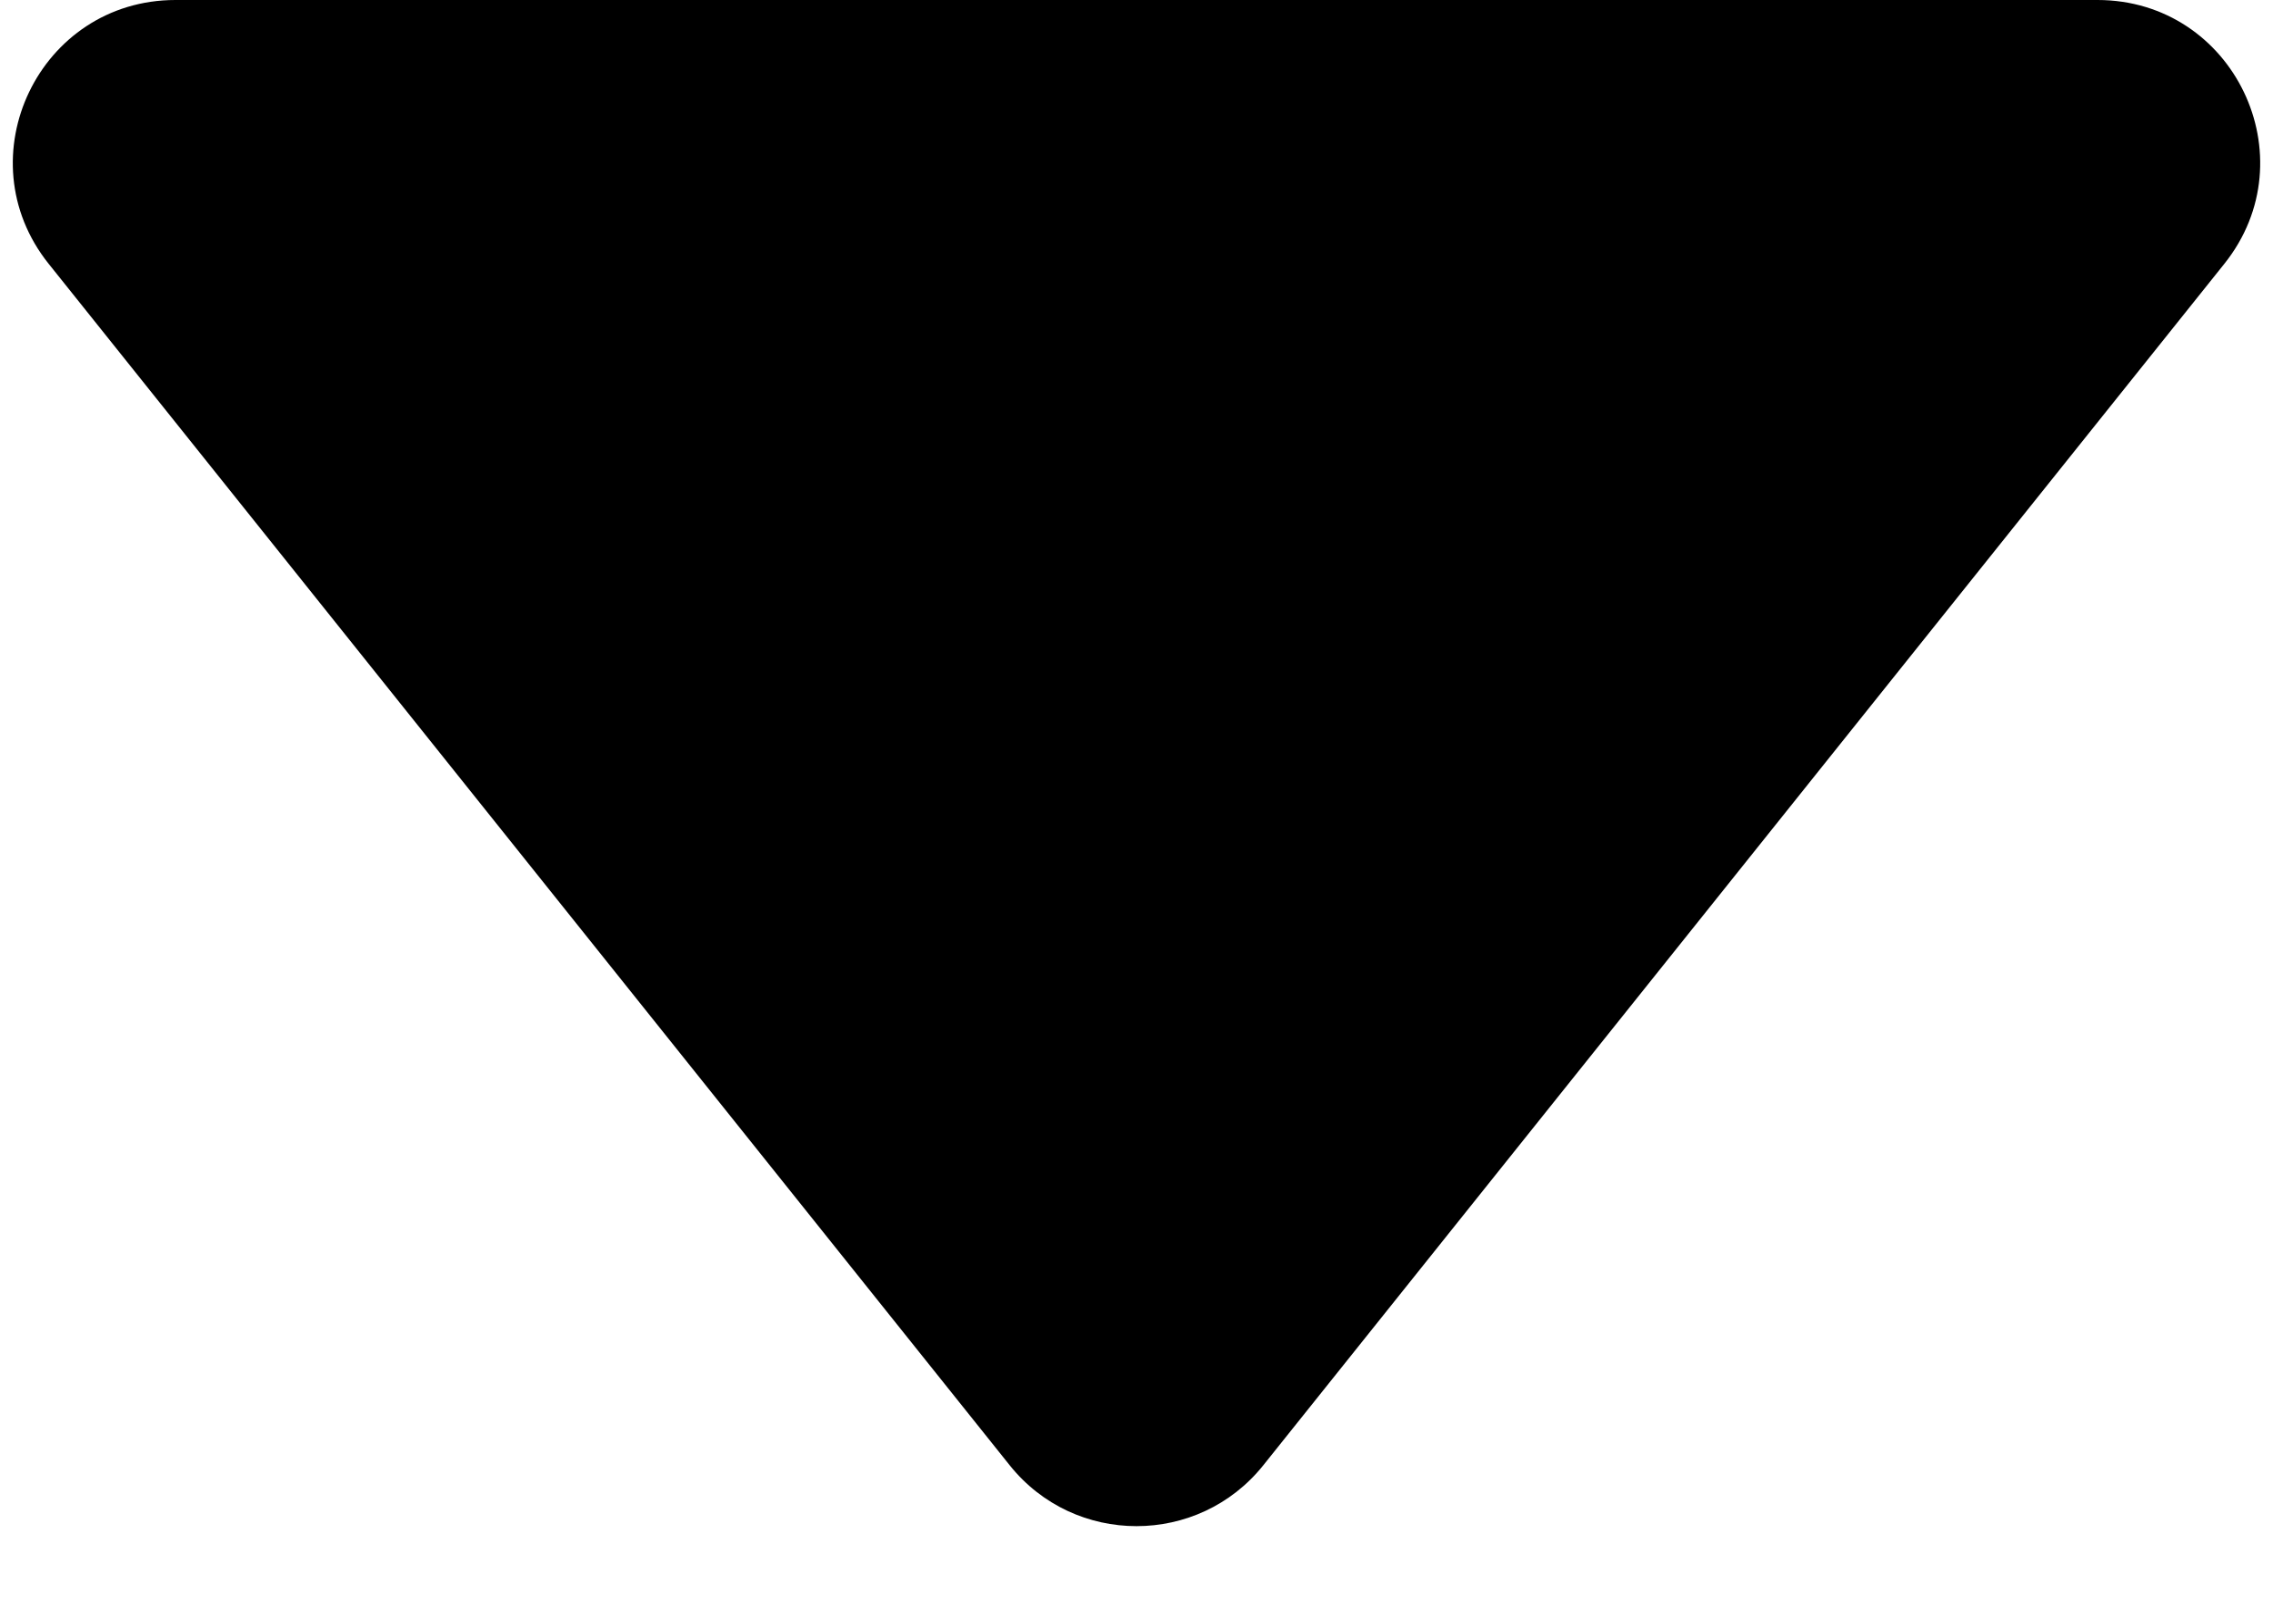<svg width="14" height="10" viewBox="0 0 14 10" fill="none" xmlns="http://www.w3.org/2000/svg">
<path d="M6.219 9.024C6.619 9.524 7.381 9.524 7.781 9.024L13.7 1.625C14.224 0.97 13.758 0 12.919 0H1.081C0.242 0 -0.224 0.97 0.3 1.625L6.219 9.024Z" fill="black"/>
</svg>
